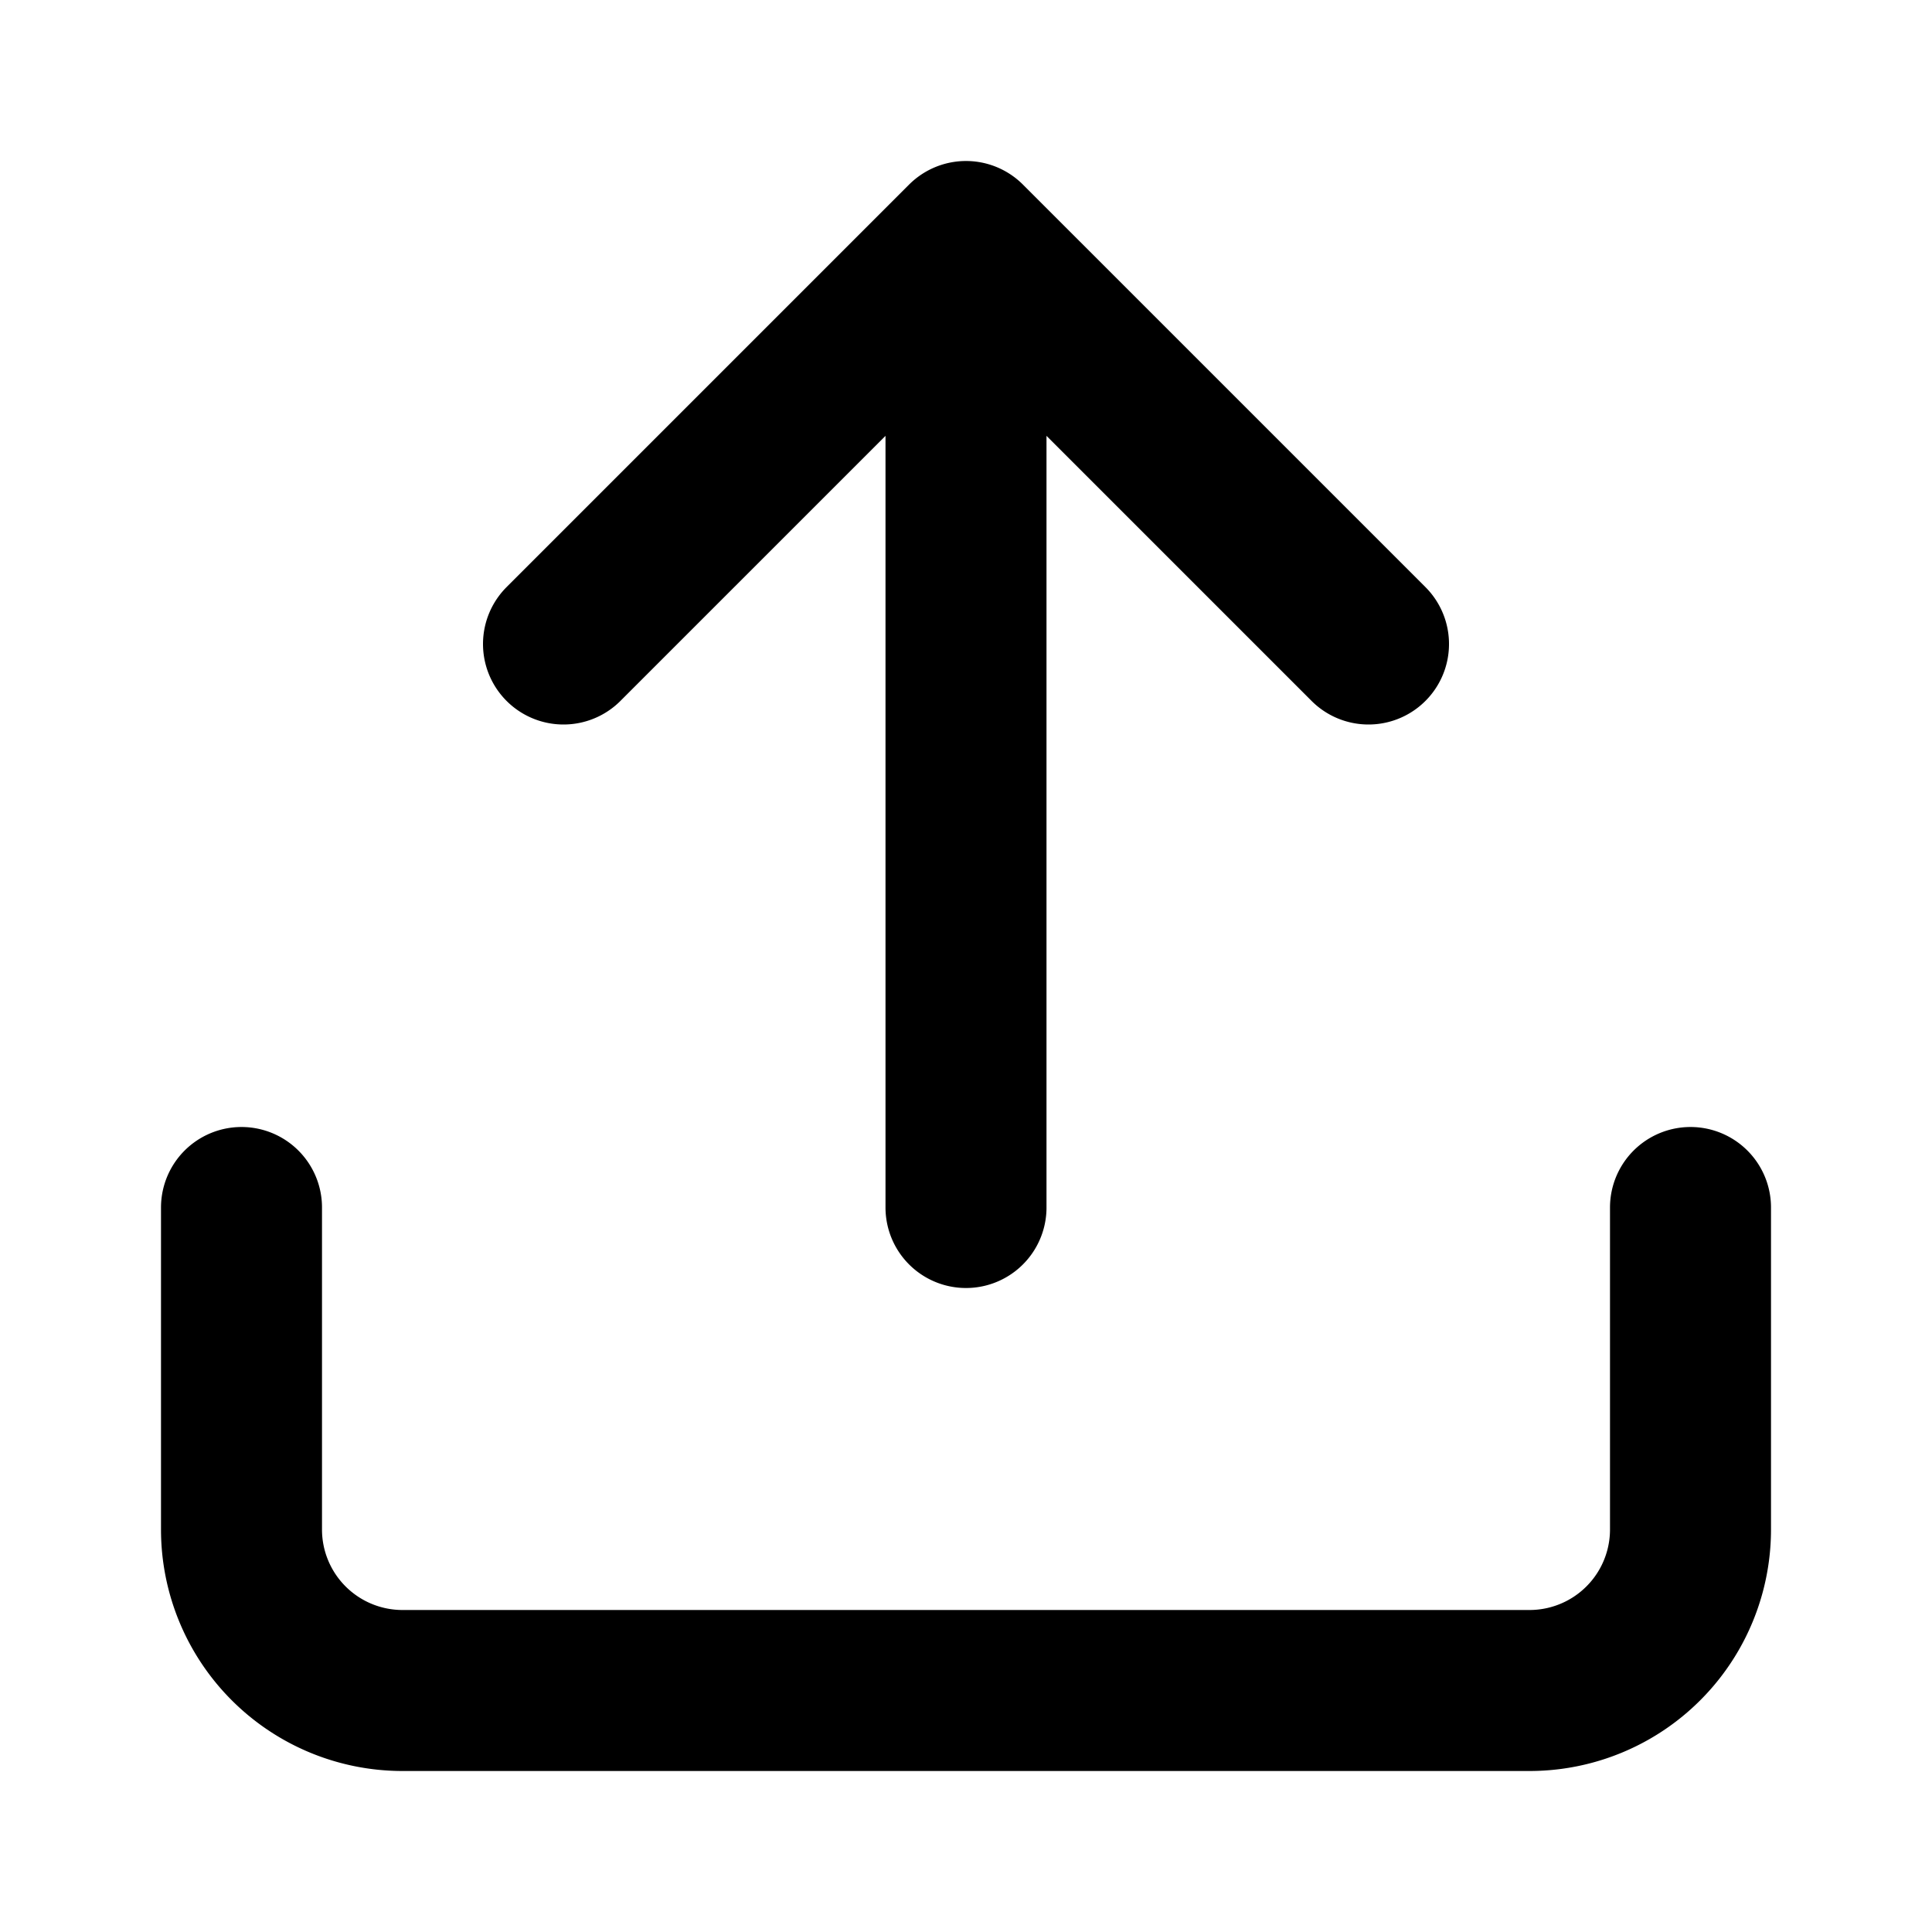 <svg xmlns="http://www.w3.org/2000/svg" fill="none" stroke="currentColor" stroke-width="2" stroke-linecap="round" stroke-linejoin="round" class="feather feather-upload" viewBox="0 0 24 24">
  <path d="M21 15v4a2 2 0 01-2 2H5a2 2 0 01-2-2v-4m14-7l-5-5-5 5m5-5v12"/>
</svg>
